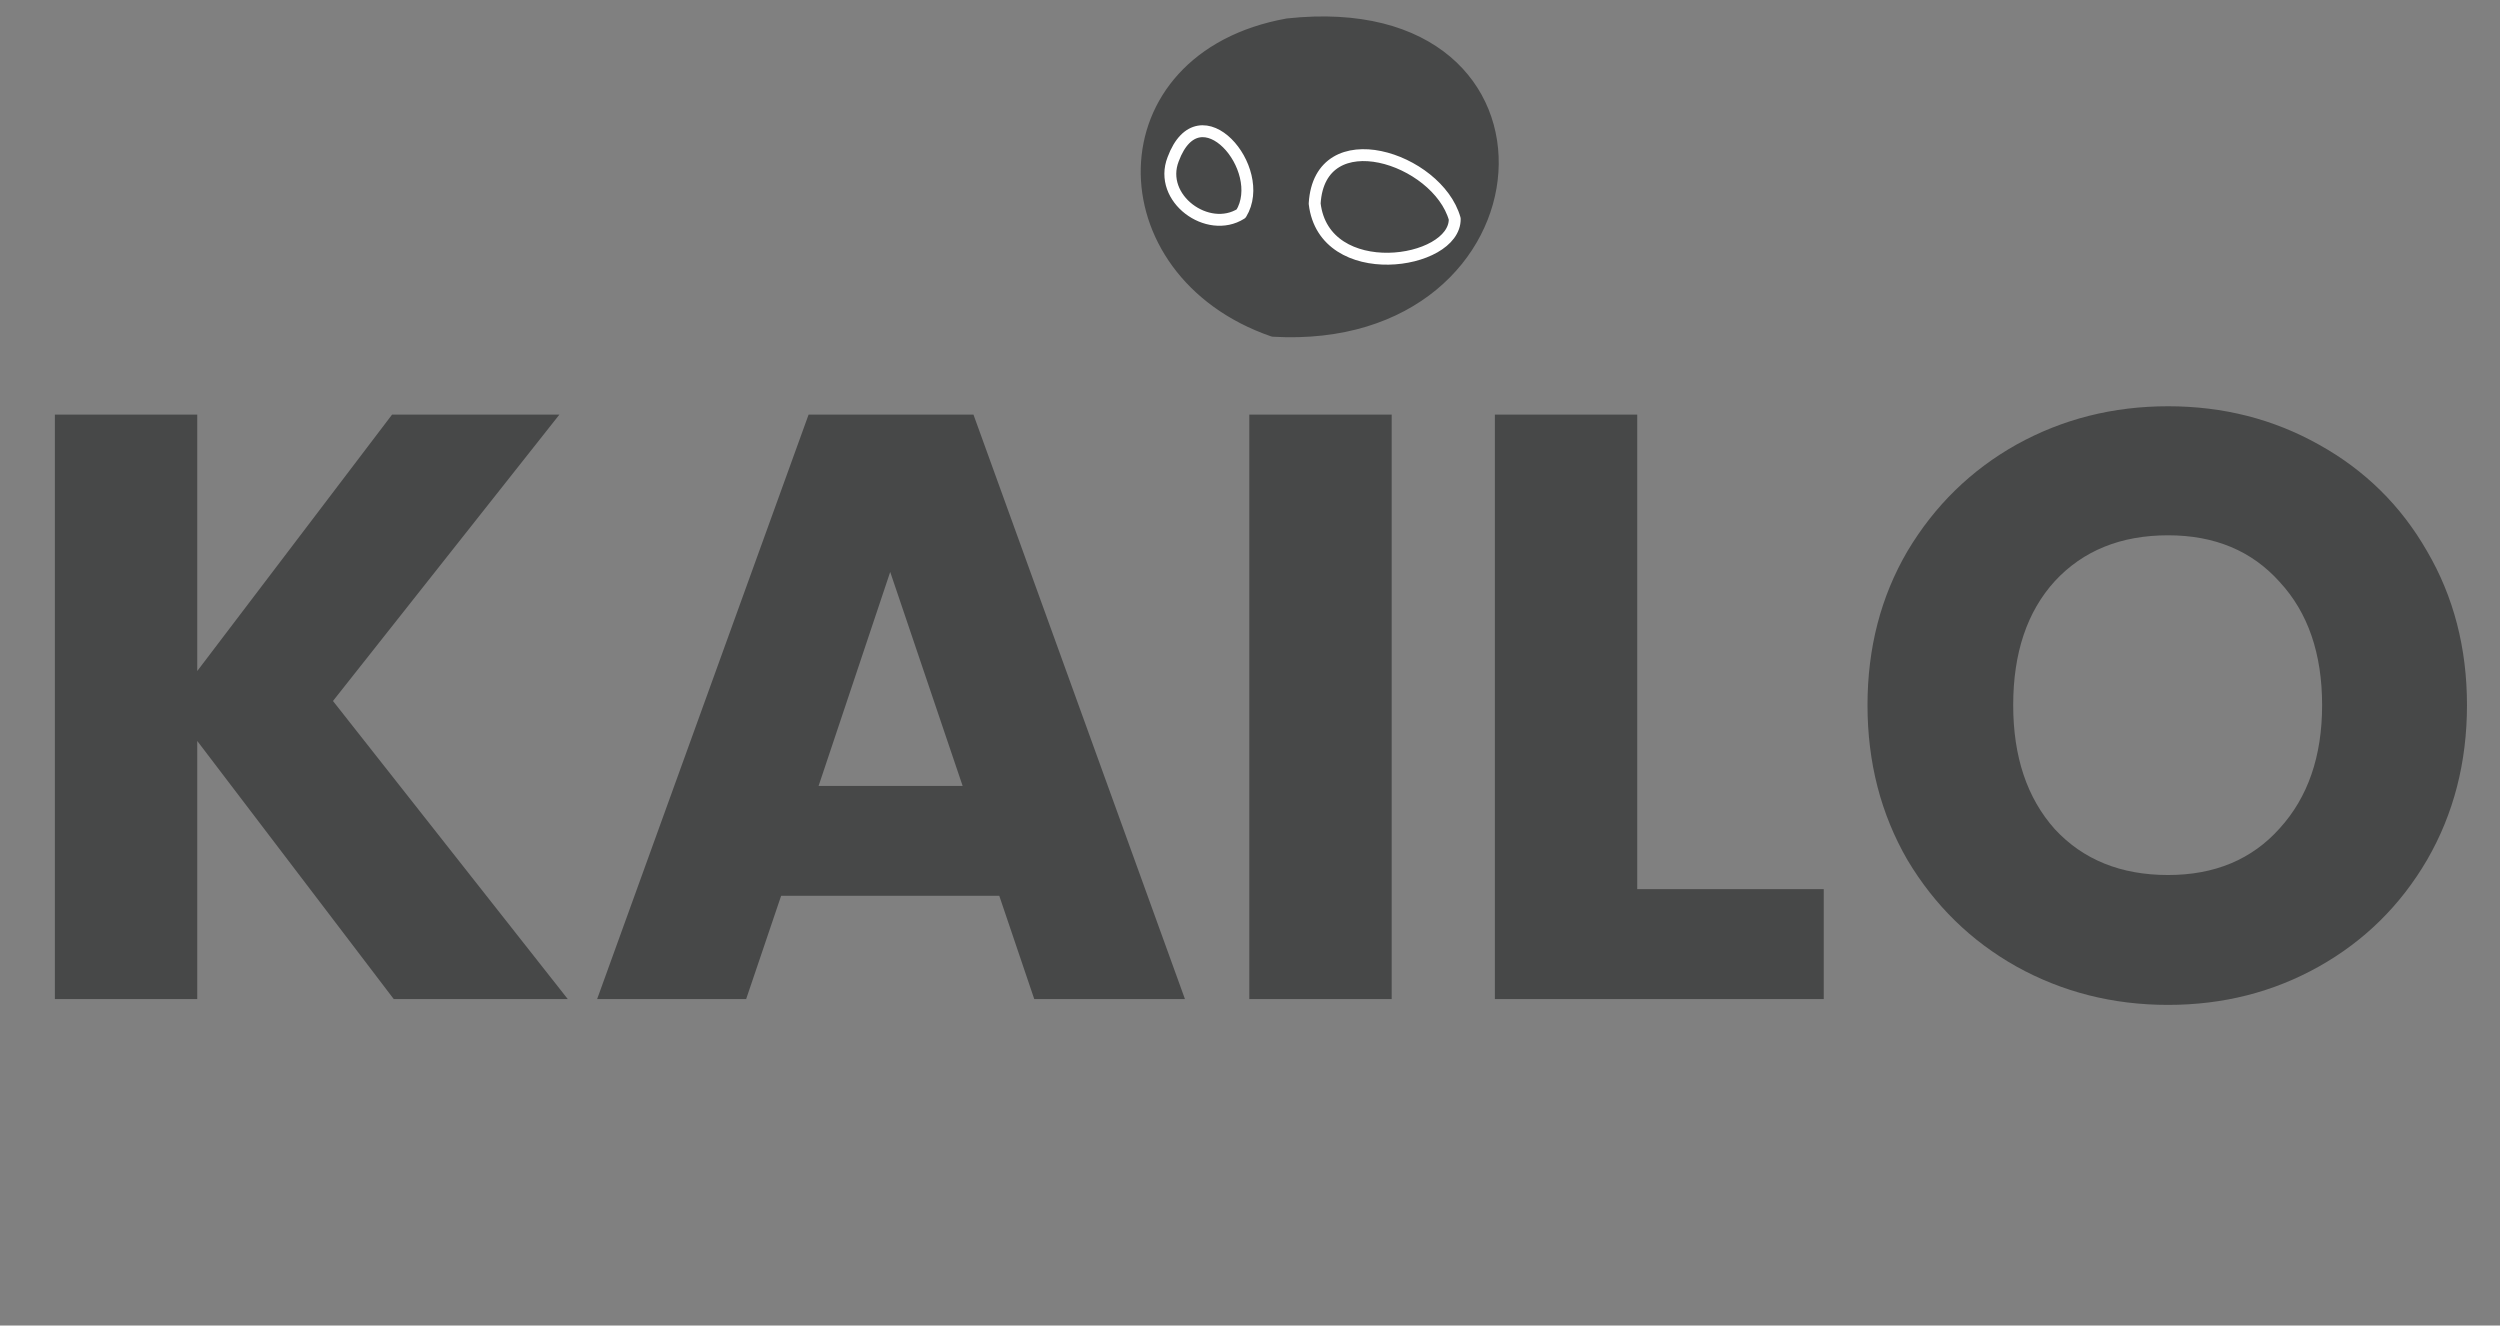 <svg width="149" height="79" viewBox="0 0 149 79" fill="none" xmlns="http://www.w3.org/2000/svg">
<rect x="0" y="0" width="149" height="79" fill="#808080" stroke="none"/>
<path d="M23.467 59.544L11.756 44.161V59.544H3.27V24.709H11.756V39.993L23.368 24.709H33.342L19.845 41.779L33.839 59.544H23.467ZM59.557 53.391H46.555L44.471 59.544H35.589L48.193 24.709H58.018L70.623 59.544H61.641L59.557 53.391ZM57.373 46.841L53.056 34.088L48.788 46.841H57.373ZM82.944 24.709V59.544H74.459V24.709H82.944ZM97.579 52.994H108.695V59.544H89.094V24.709H97.579V52.994ZM129.217 59.892C125.942 59.892 122.932 59.131 120.186 57.609C117.473 56.087 115.306 53.97 113.685 51.257C112.097 48.512 111.303 45.435 111.303 42.028C111.303 38.62 112.097 35.56 113.685 32.847C115.306 30.134 117.473 28.017 120.186 26.495C122.932 24.974 125.942 24.213 129.217 24.213C132.492 24.213 135.486 24.974 138.199 26.495C140.945 28.017 143.095 30.134 144.65 32.847C146.238 35.56 147.032 38.62 147.032 42.028C147.032 45.435 146.238 48.512 144.65 51.257C143.062 53.97 140.912 56.087 138.199 57.609C135.486 59.131 132.492 59.892 129.217 59.892ZM129.217 52.151C131.996 52.151 134.213 51.224 135.867 49.372C137.554 47.519 138.398 45.071 138.398 42.028C138.398 38.951 137.554 36.503 135.867 34.683C134.213 32.831 131.996 31.904 129.217 31.904C126.405 31.904 124.156 32.814 122.469 34.634C120.814 36.453 119.987 38.918 119.987 42.028C119.987 45.104 120.814 47.569 122.469 49.421C124.156 51.241 126.405 52.151 129.217 52.151Z" fill="#474848"/>
<path d="M75.878 19.715C92.329 20.66 94.005 -0.422 76.739 1.452C65.647 3.447 65.731 16.209 75.878 19.715Z" fill="#474848" stroke="#474848" stroke-width="0.709" stroke-linecap="round" stroke-linejoin="round"/>
<path d="M73.969 12.735C75.595 10.077 71.495 5.266 69.92 9.489C69.008 11.827 71.988 13.985 73.969 12.735Z" fill="#474848" stroke="white" stroke-width="0.709" stroke-linecap="round" stroke-linejoin="round"/>
<path d="M86.702 13.044C85.674 9.414 78.652 7.133 78.354 12.134C78.918 16.942 86.741 15.784 86.702 13.044Z" fill="#474848" stroke="white" stroke-width="0.709" stroke-linecap="round" stroke-linejoin="round"/>
</svg>
